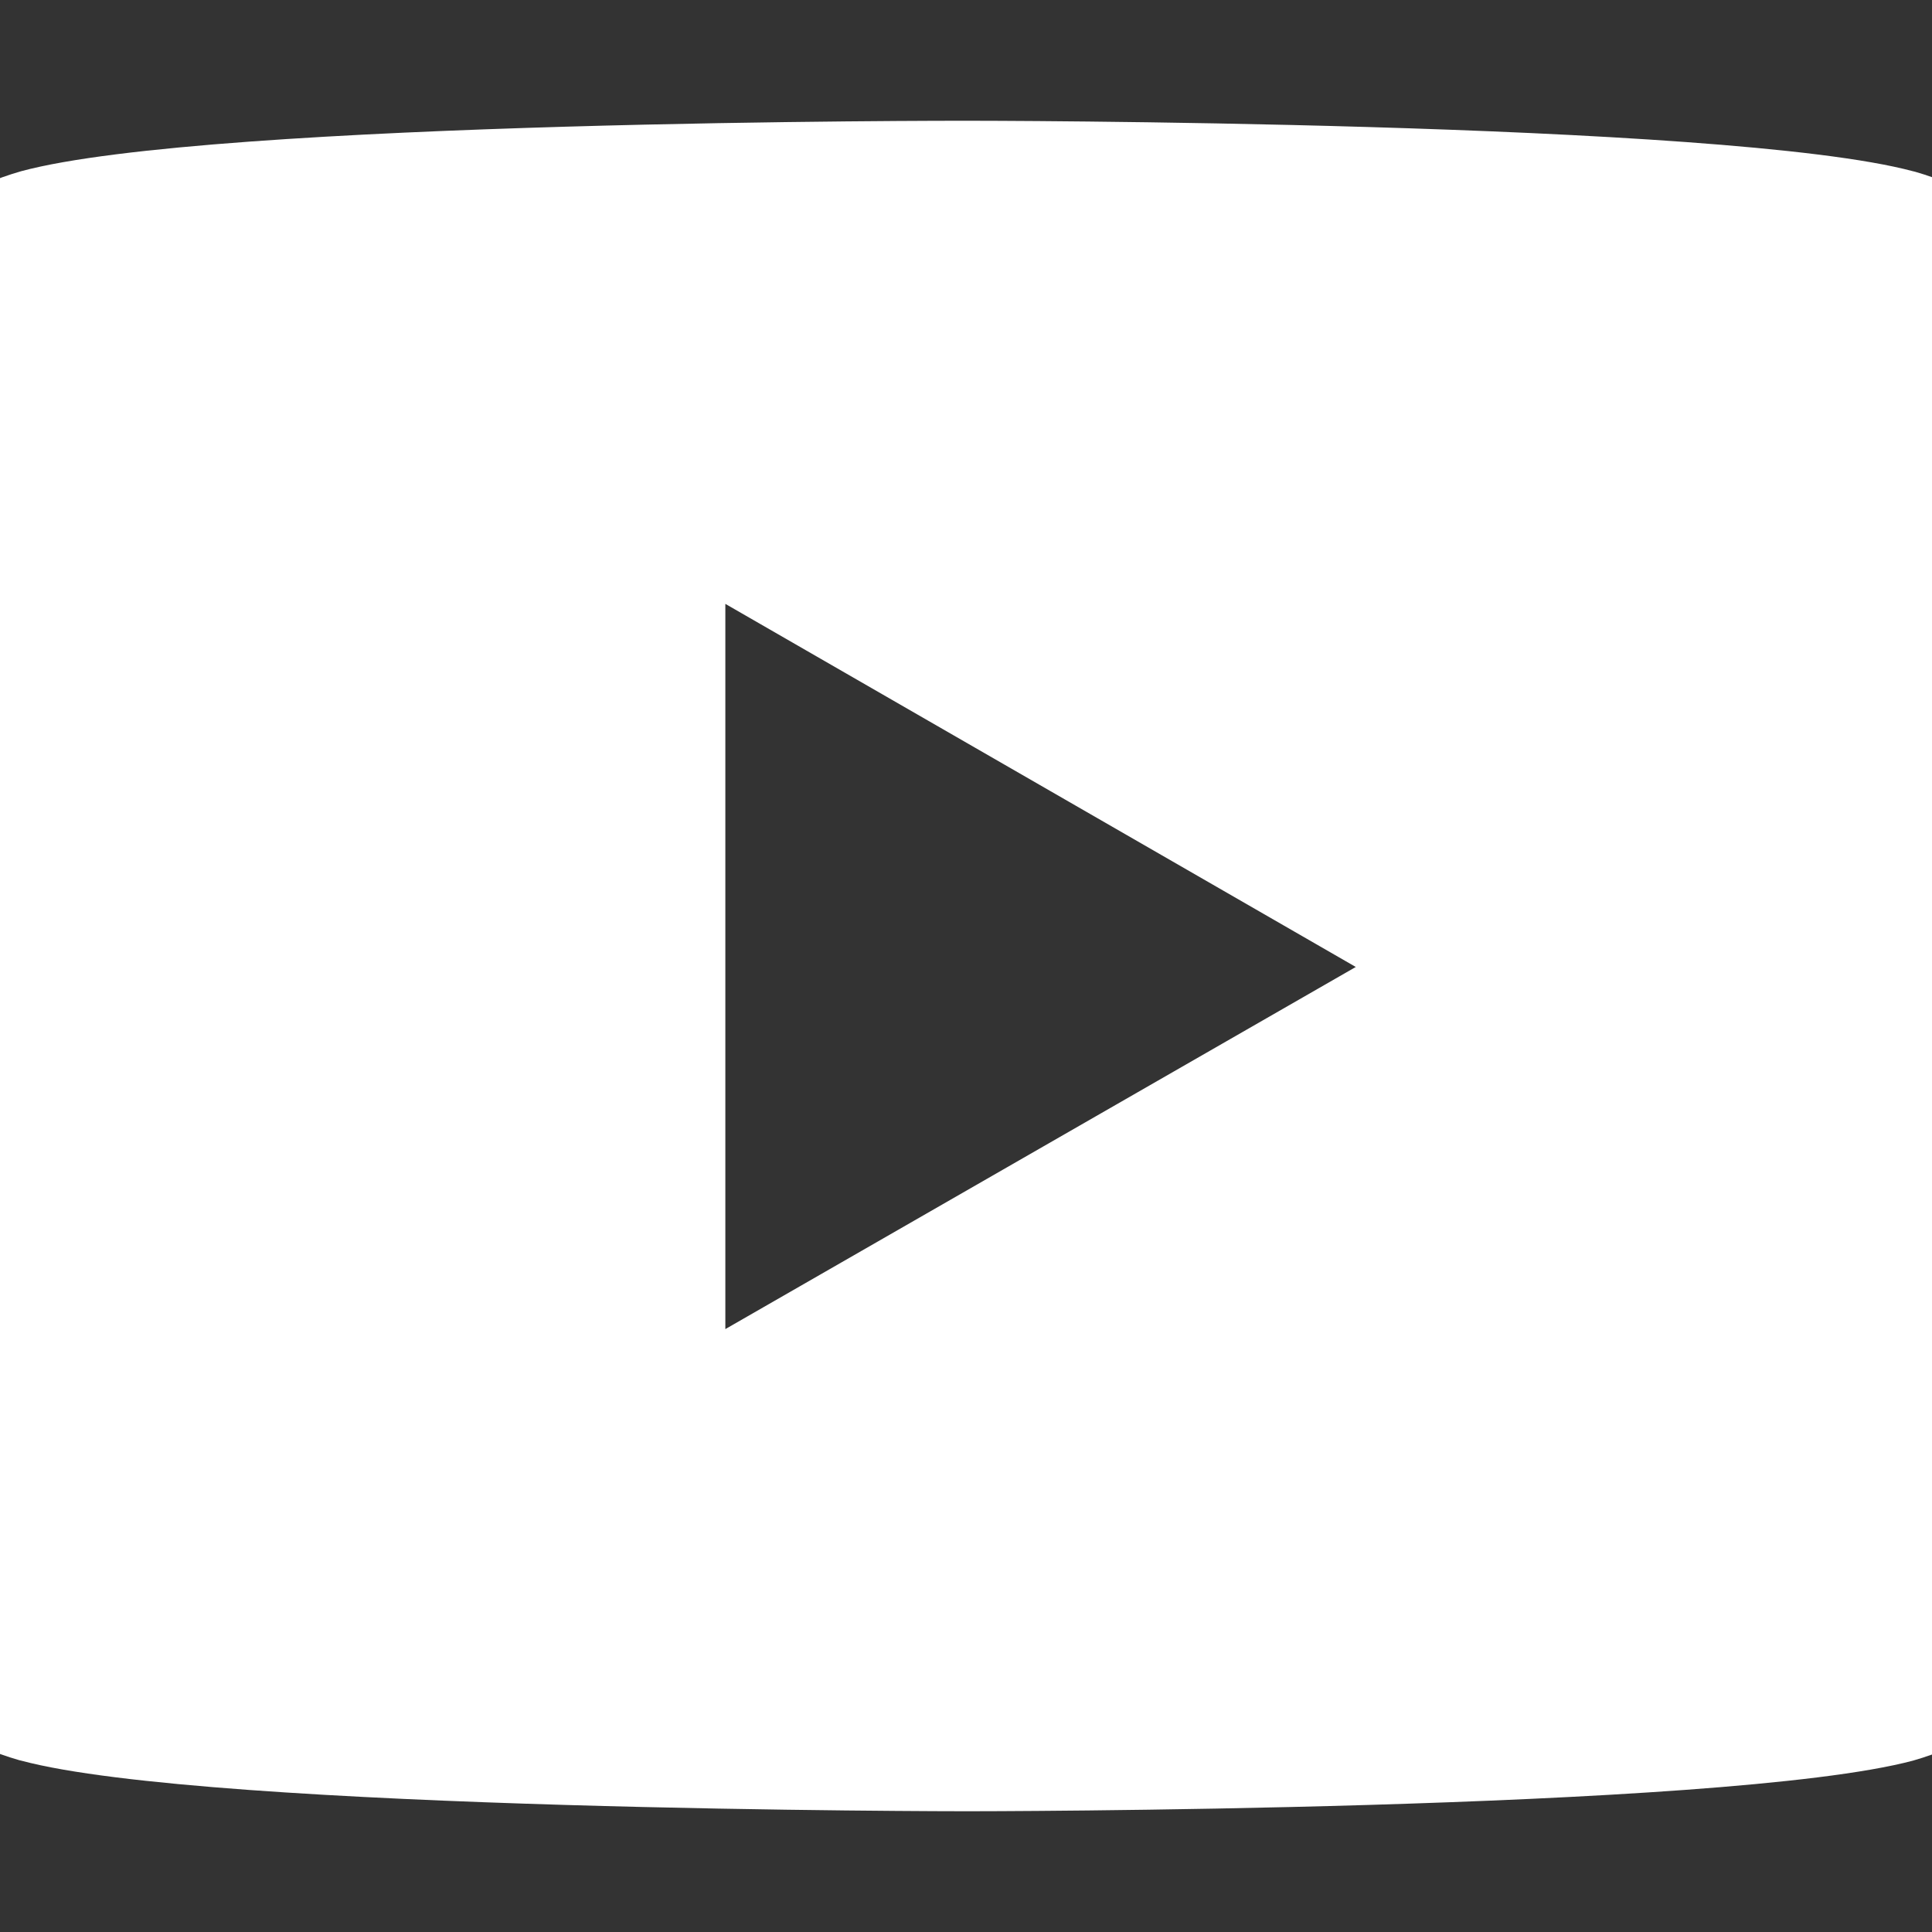 <svg width="16" height="16" viewBox="0 0 16 16" fill="none" xmlns="http://www.w3.org/2000/svg">
<rect x="0" y="0" width="16" height="16" fill="#333333" stroke="none"/>
<g clip-path="url(#clip0_95_1058)">
<path d="M17.558 3L17.582 3.162C17.341 2.314 16.688 1.66 15.859 1.422L15.842 1.418C14.283 1 8.008 1 8.008 1C8.008 1 1.75 0.992 0.175 1.418C-0.67 1.66 -1.323 2.314 -1.561 3.144L-1.565 3.162C-2.147 6.168 -2.151 9.781 -1.539 13.001L-1.565 12.837C-1.323 13.685 -0.671 14.339 0.159 14.577L0.176 14.581C1.734 15 8.009 15 8.009 15C8.009 15 14.267 15 15.842 14.581C16.688 14.339 17.342 13.685 17.579 12.855L17.583 12.837C17.848 11.439 18 9.83 18 8.186C18 8.126 18 8.065 17.999 8.004C18 7.948 18 7.881 18 7.815C18 6.17 17.848 4.561 17.558 3ZM6.007 11.007V5.001L11.228 8.008L6.007 11.007Z" fill="white"/>
</g>
<defs>
<clipPath id="clip0_95_1058">
<rect width="16" height="16" fill="white"/>
</clipPath>
</defs>
</svg>

